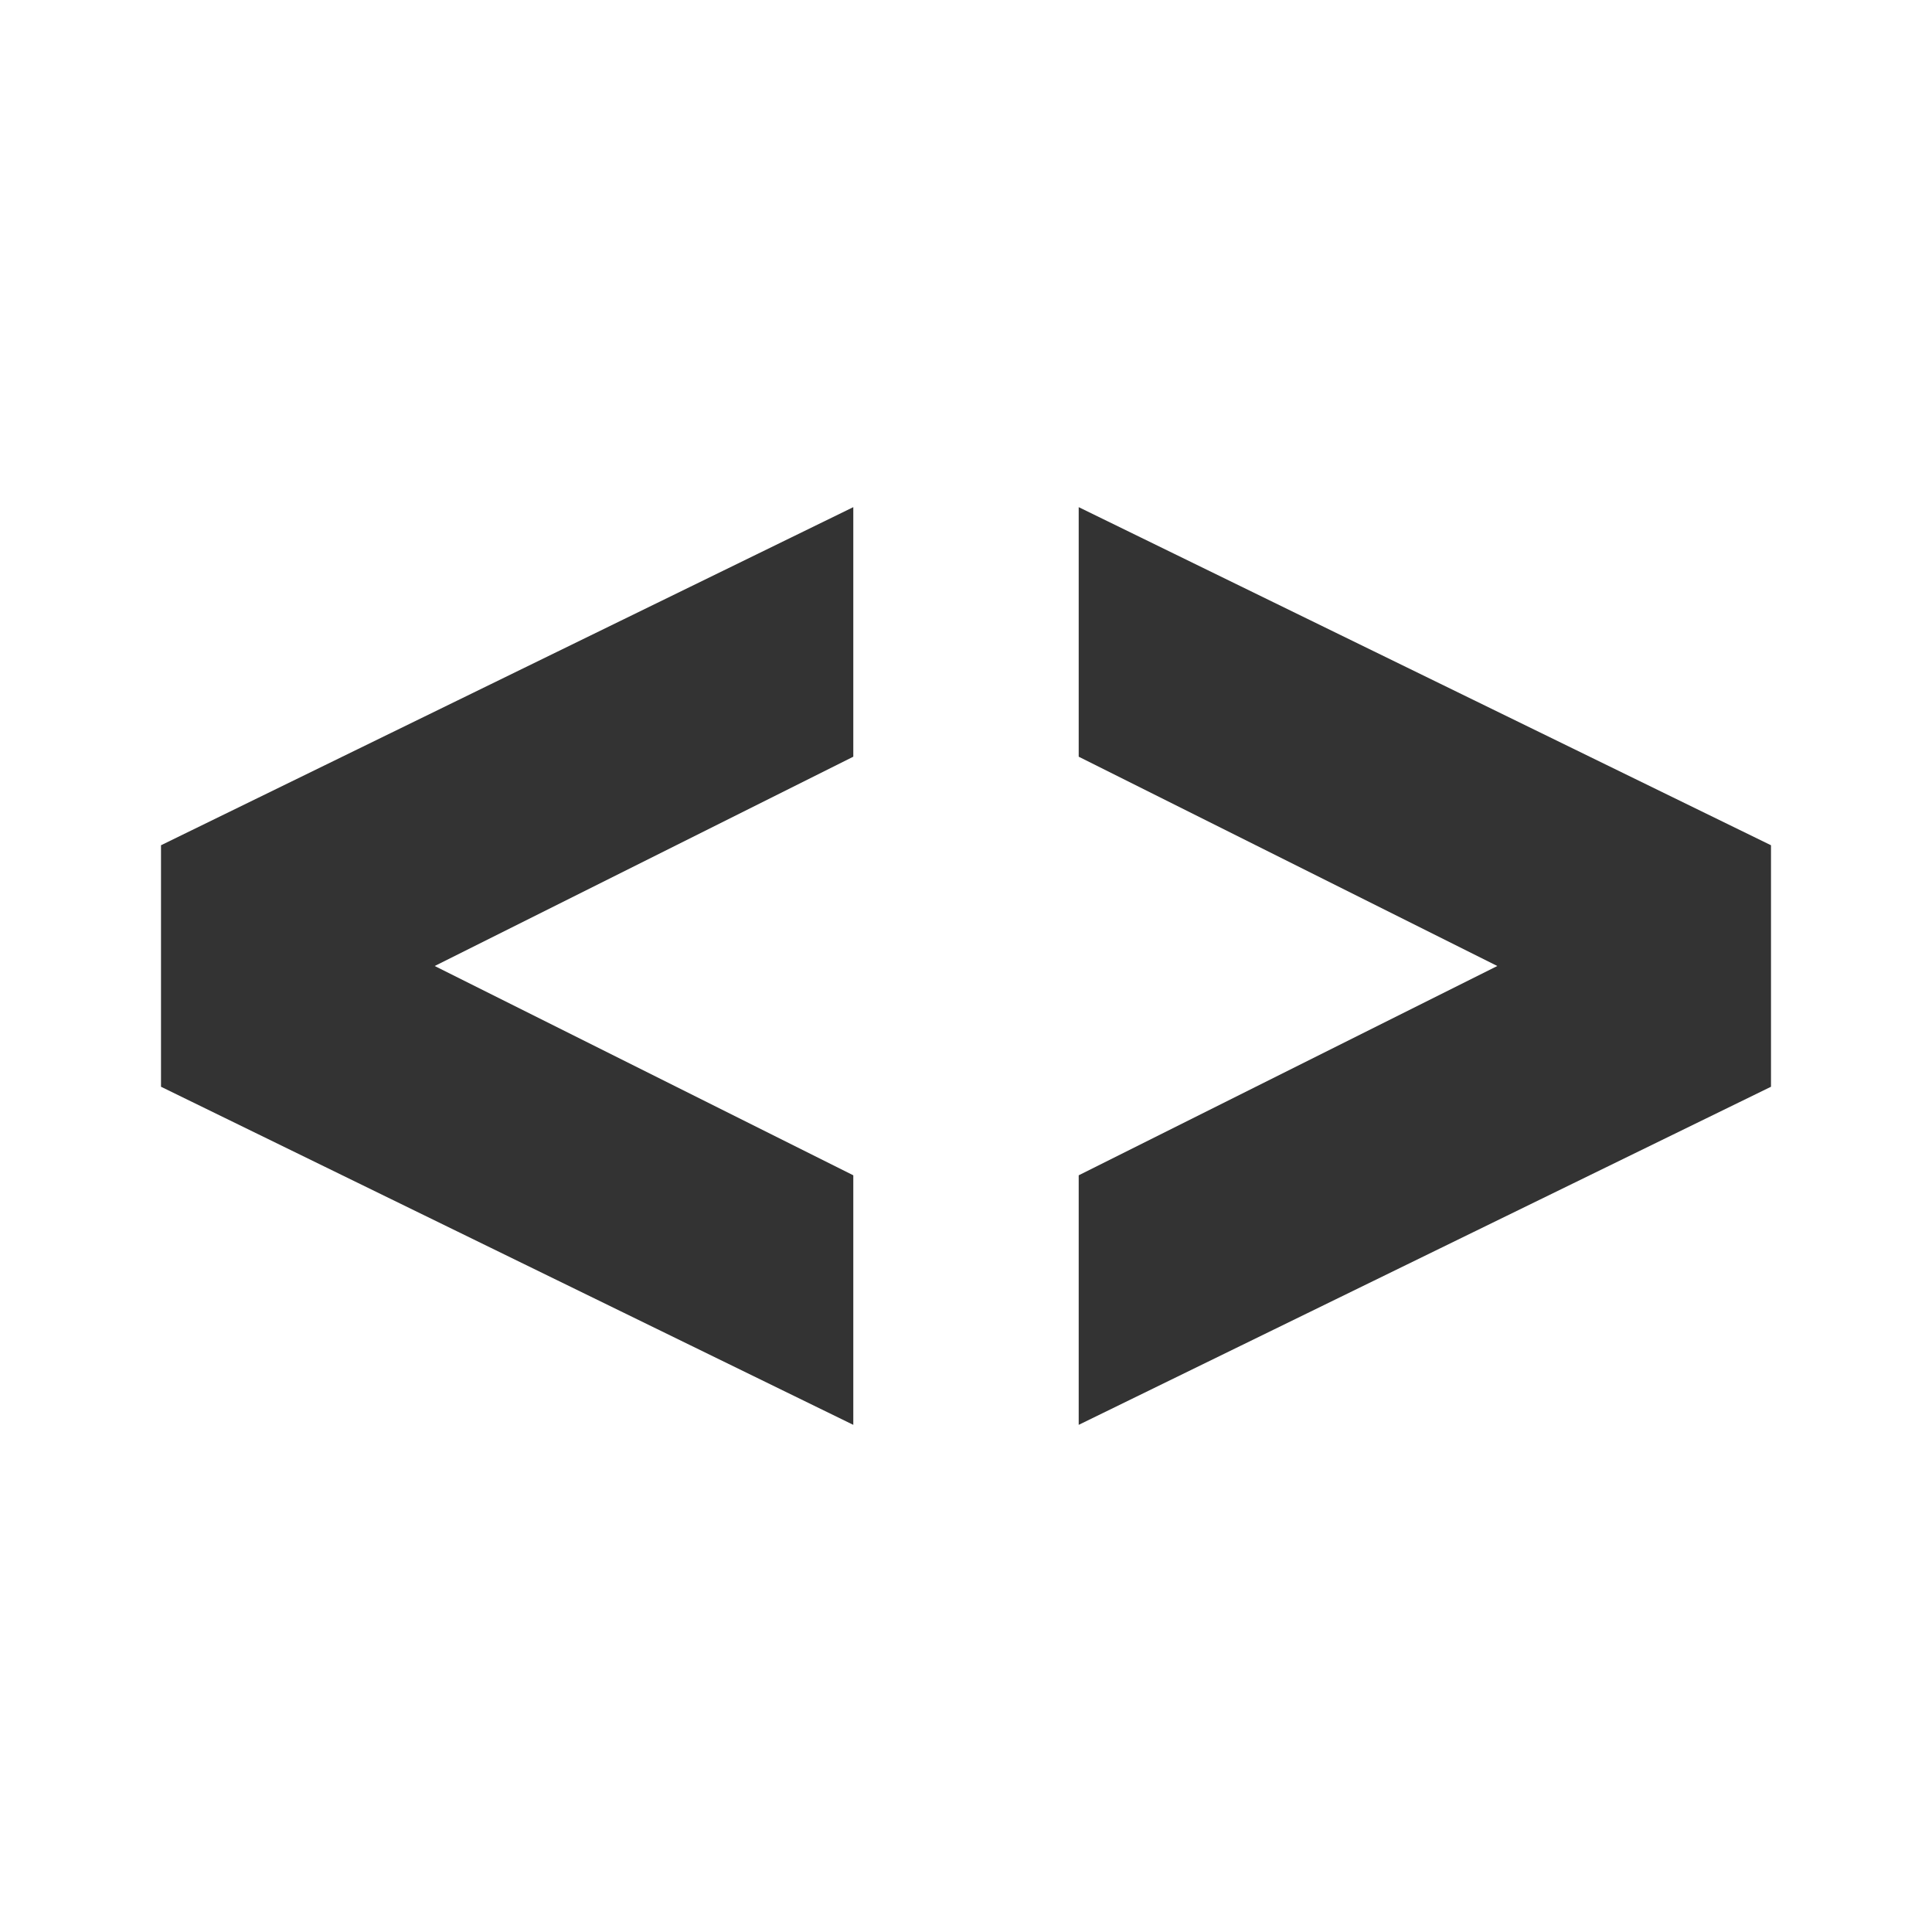 <?xml version="1.0" encoding="utf-8"?>
<!-- Generator: Adobe Illustrator 21.0.2, SVG Export Plug-In . SVG Version: 6.00 Build 0)  -->
<svg version="1.1" id="Ebene_1" xmlns="http://www.w3.org/2000/svg" xmlns:xlink="http://www.w3.org/1999/xlink" x="0px" y="0px"
	 viewBox="0 0 24 24" style="enable-background:new 0 0 24 24;" xml:space="preserve">
<rect x="0" y="0" width="24" height="24" fill="#333333" stroke="none"/>
<style type="text/css">
	.st0{fill:#FFFFFF;}
</style>
<path class="st0" d="M0,0v24h24V0H0z M10.6,9.4L5.4,12l5.2,2.6v3.1L2,13.5v-3l8.6-4.2V9.4z M22,13.5l-8.6,4.2v-3.1l5.2-2.6l-5.2-2.6
	V6.3l8.6,4.2V13.5z"/>
</svg>

